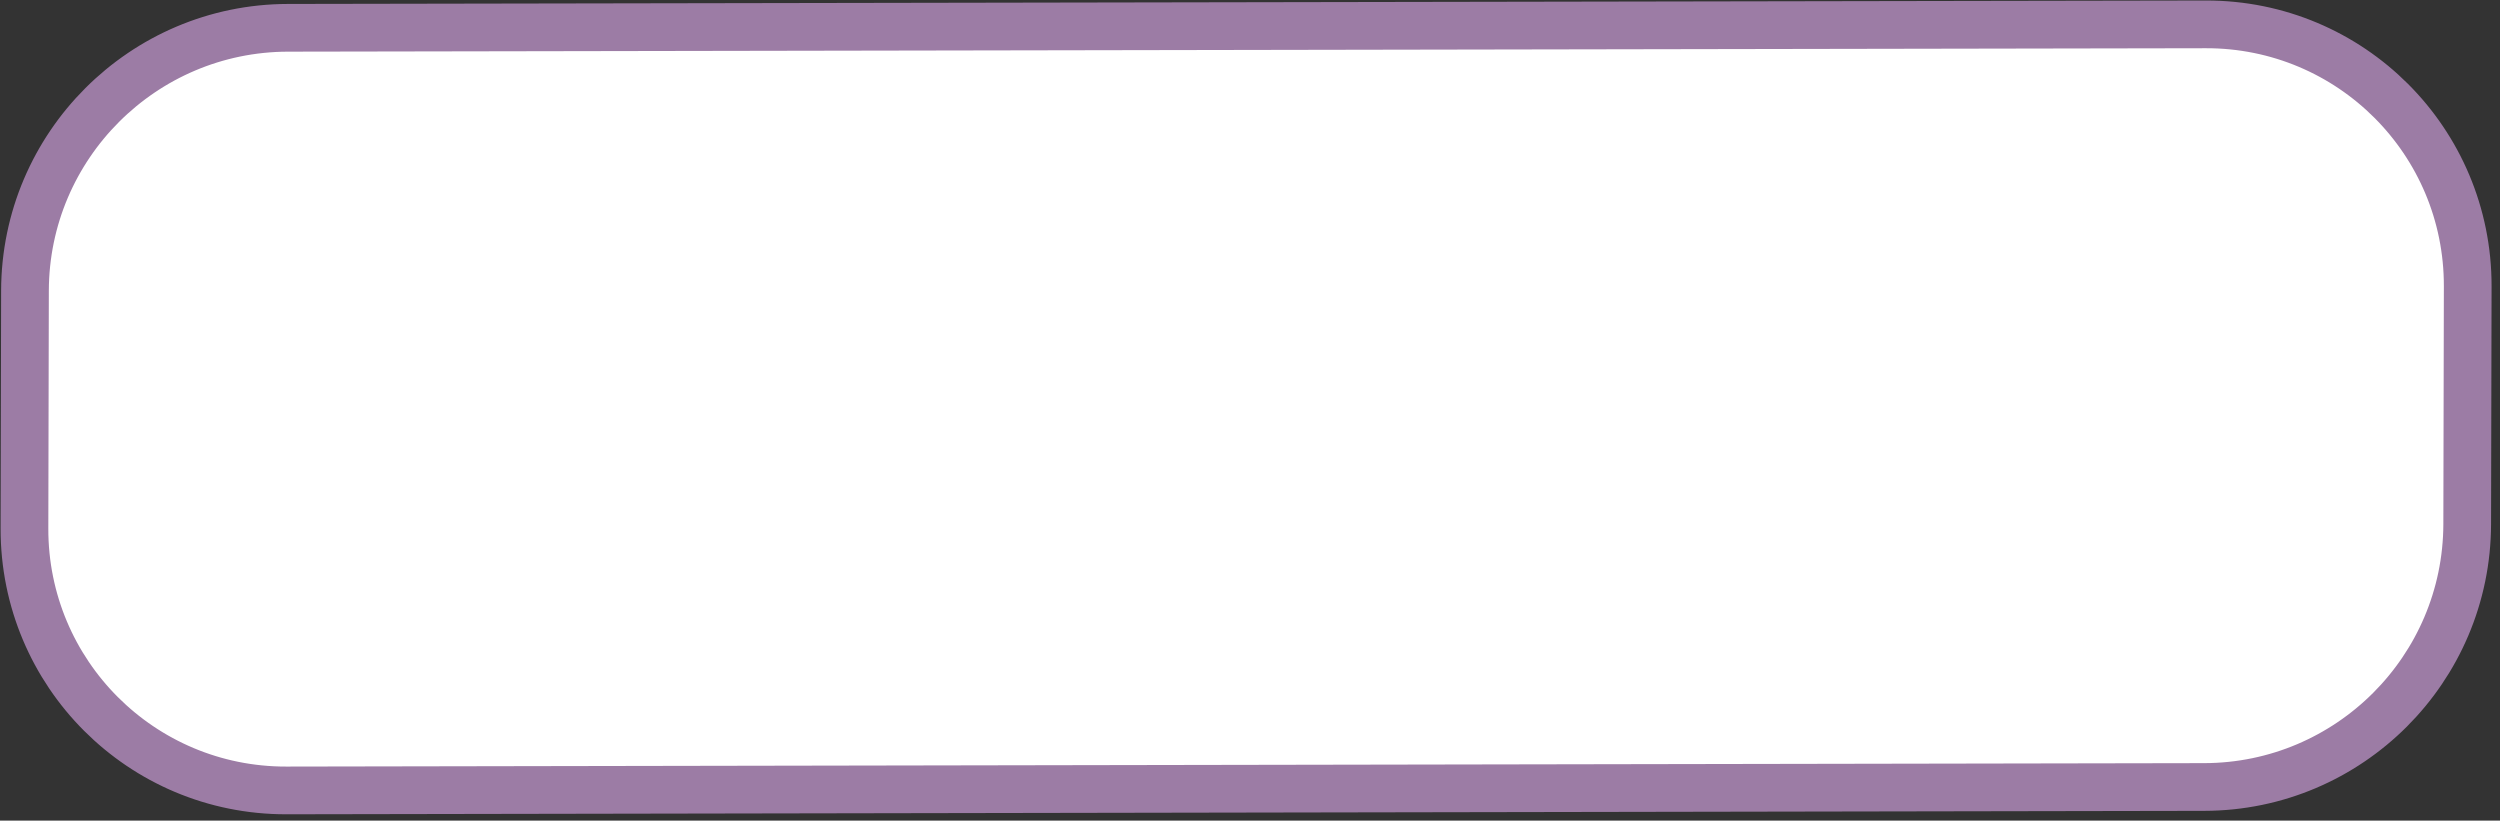 <svg width="262" height="86" viewBox="0 0 262 86" fill="none" xmlns="http://www.w3.org/2000/svg">
<rect x="0" y="0" width="262" height="86" fill="#333333" stroke="none"/>
<path d="M2.618 30.463C2.651 15.275 14.989 2.941 30.177 2.914L231.176 2.554C246.363 2.527 258.649 14.817 258.617 30.005L258.563 54.927C258.531 70.115 246.192 82.449 231.004 82.477L30.005 82.837C14.818 82.864 2.532 70.574 2.564 55.386L2.618 30.463Z" fill="white" stroke="#9C7CA5" stroke-width="5"/>
</svg>
